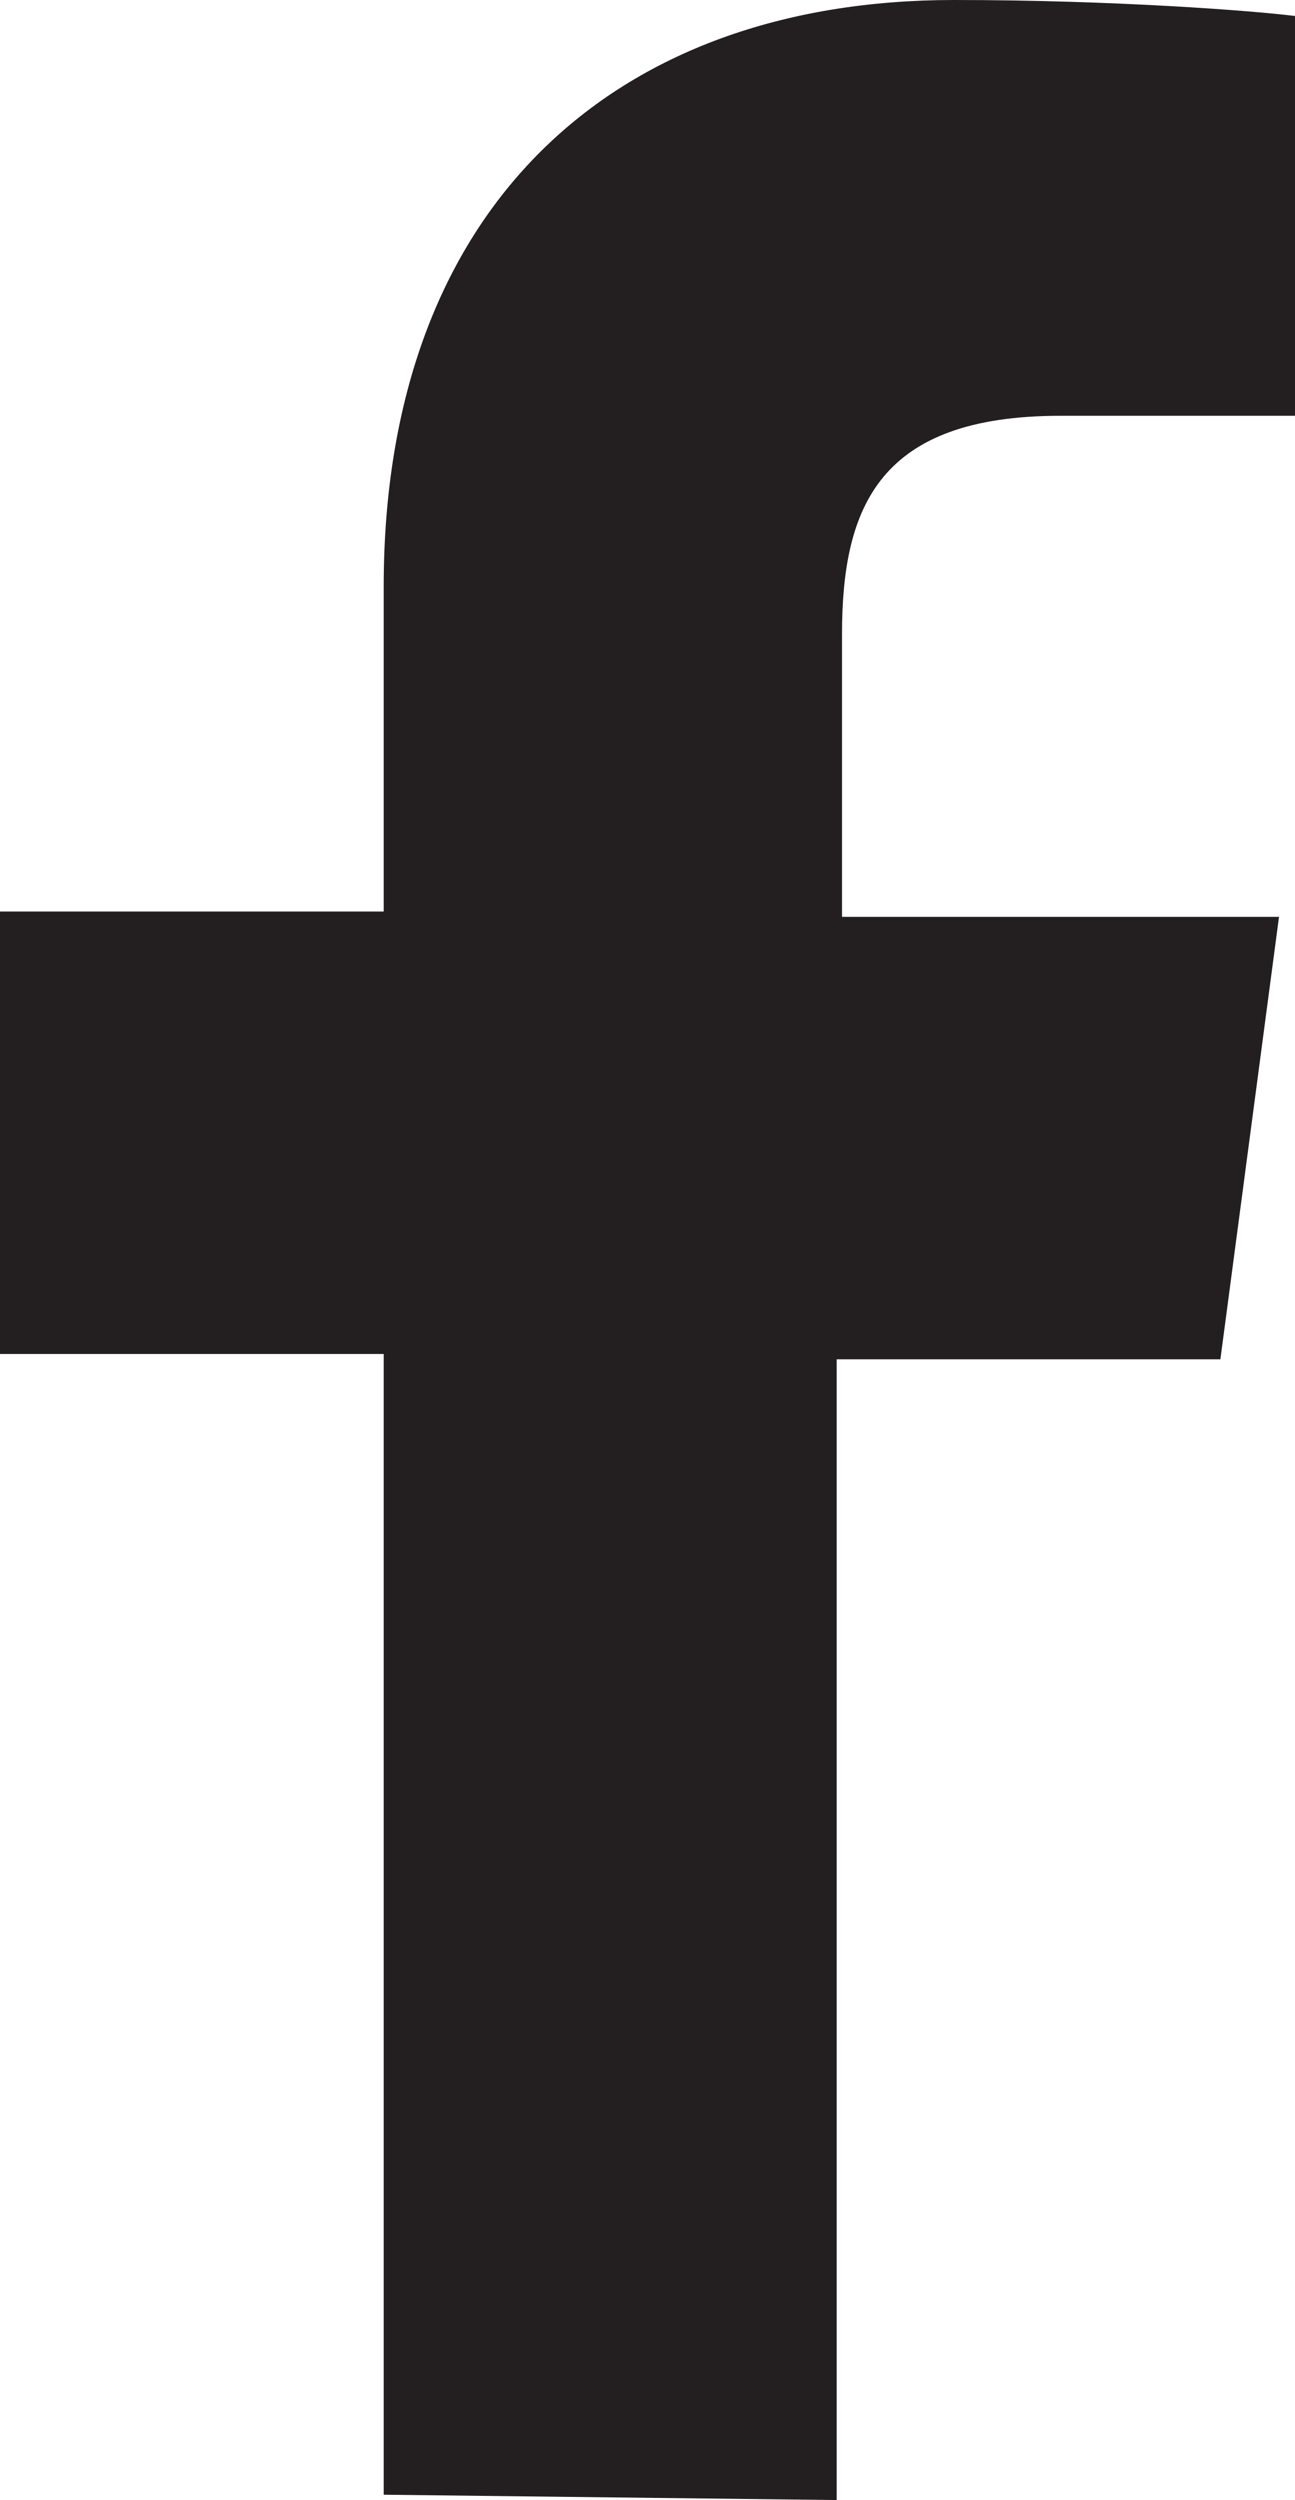 <!-- Generator: Adobe Illustrator 20.1.0, SVG Export Plug-In  -->
<svg version="1.1"
	 xmlns="http://www.w3.org/2000/svg" xmlns:xlink="http://www.w3.org/1999/xlink" xmlns:a="http://ns.adobe.com/AdobeSVGViewerExtensions/3.0/"
	 x="0px" y="0px" width="24.3px" height="46.9px" viewBox="0 0 24.3 46.9" style="enable-background:new 0 0 24.3 46.9;"
	 xml:space="preserve">
<style type="text/css">
	.st0{fill:#231F20;}
</style>
<defs>
</defs>
<path id="f_1_" class="st0" d="M15.7,46.9V25.5h7.2l1.1-8.3h-8.2v-5.3c0-2.4,0.7-4.1,4.1-4.1h4.4V0.3C23.5,0.2,20.9,0,17.9,0
	C11.5,0,7.2,3.9,7.2,11v6.1H0v8.3h7.2v21.4L15.7,46.9L15.7,46.9z"/>
</svg>
